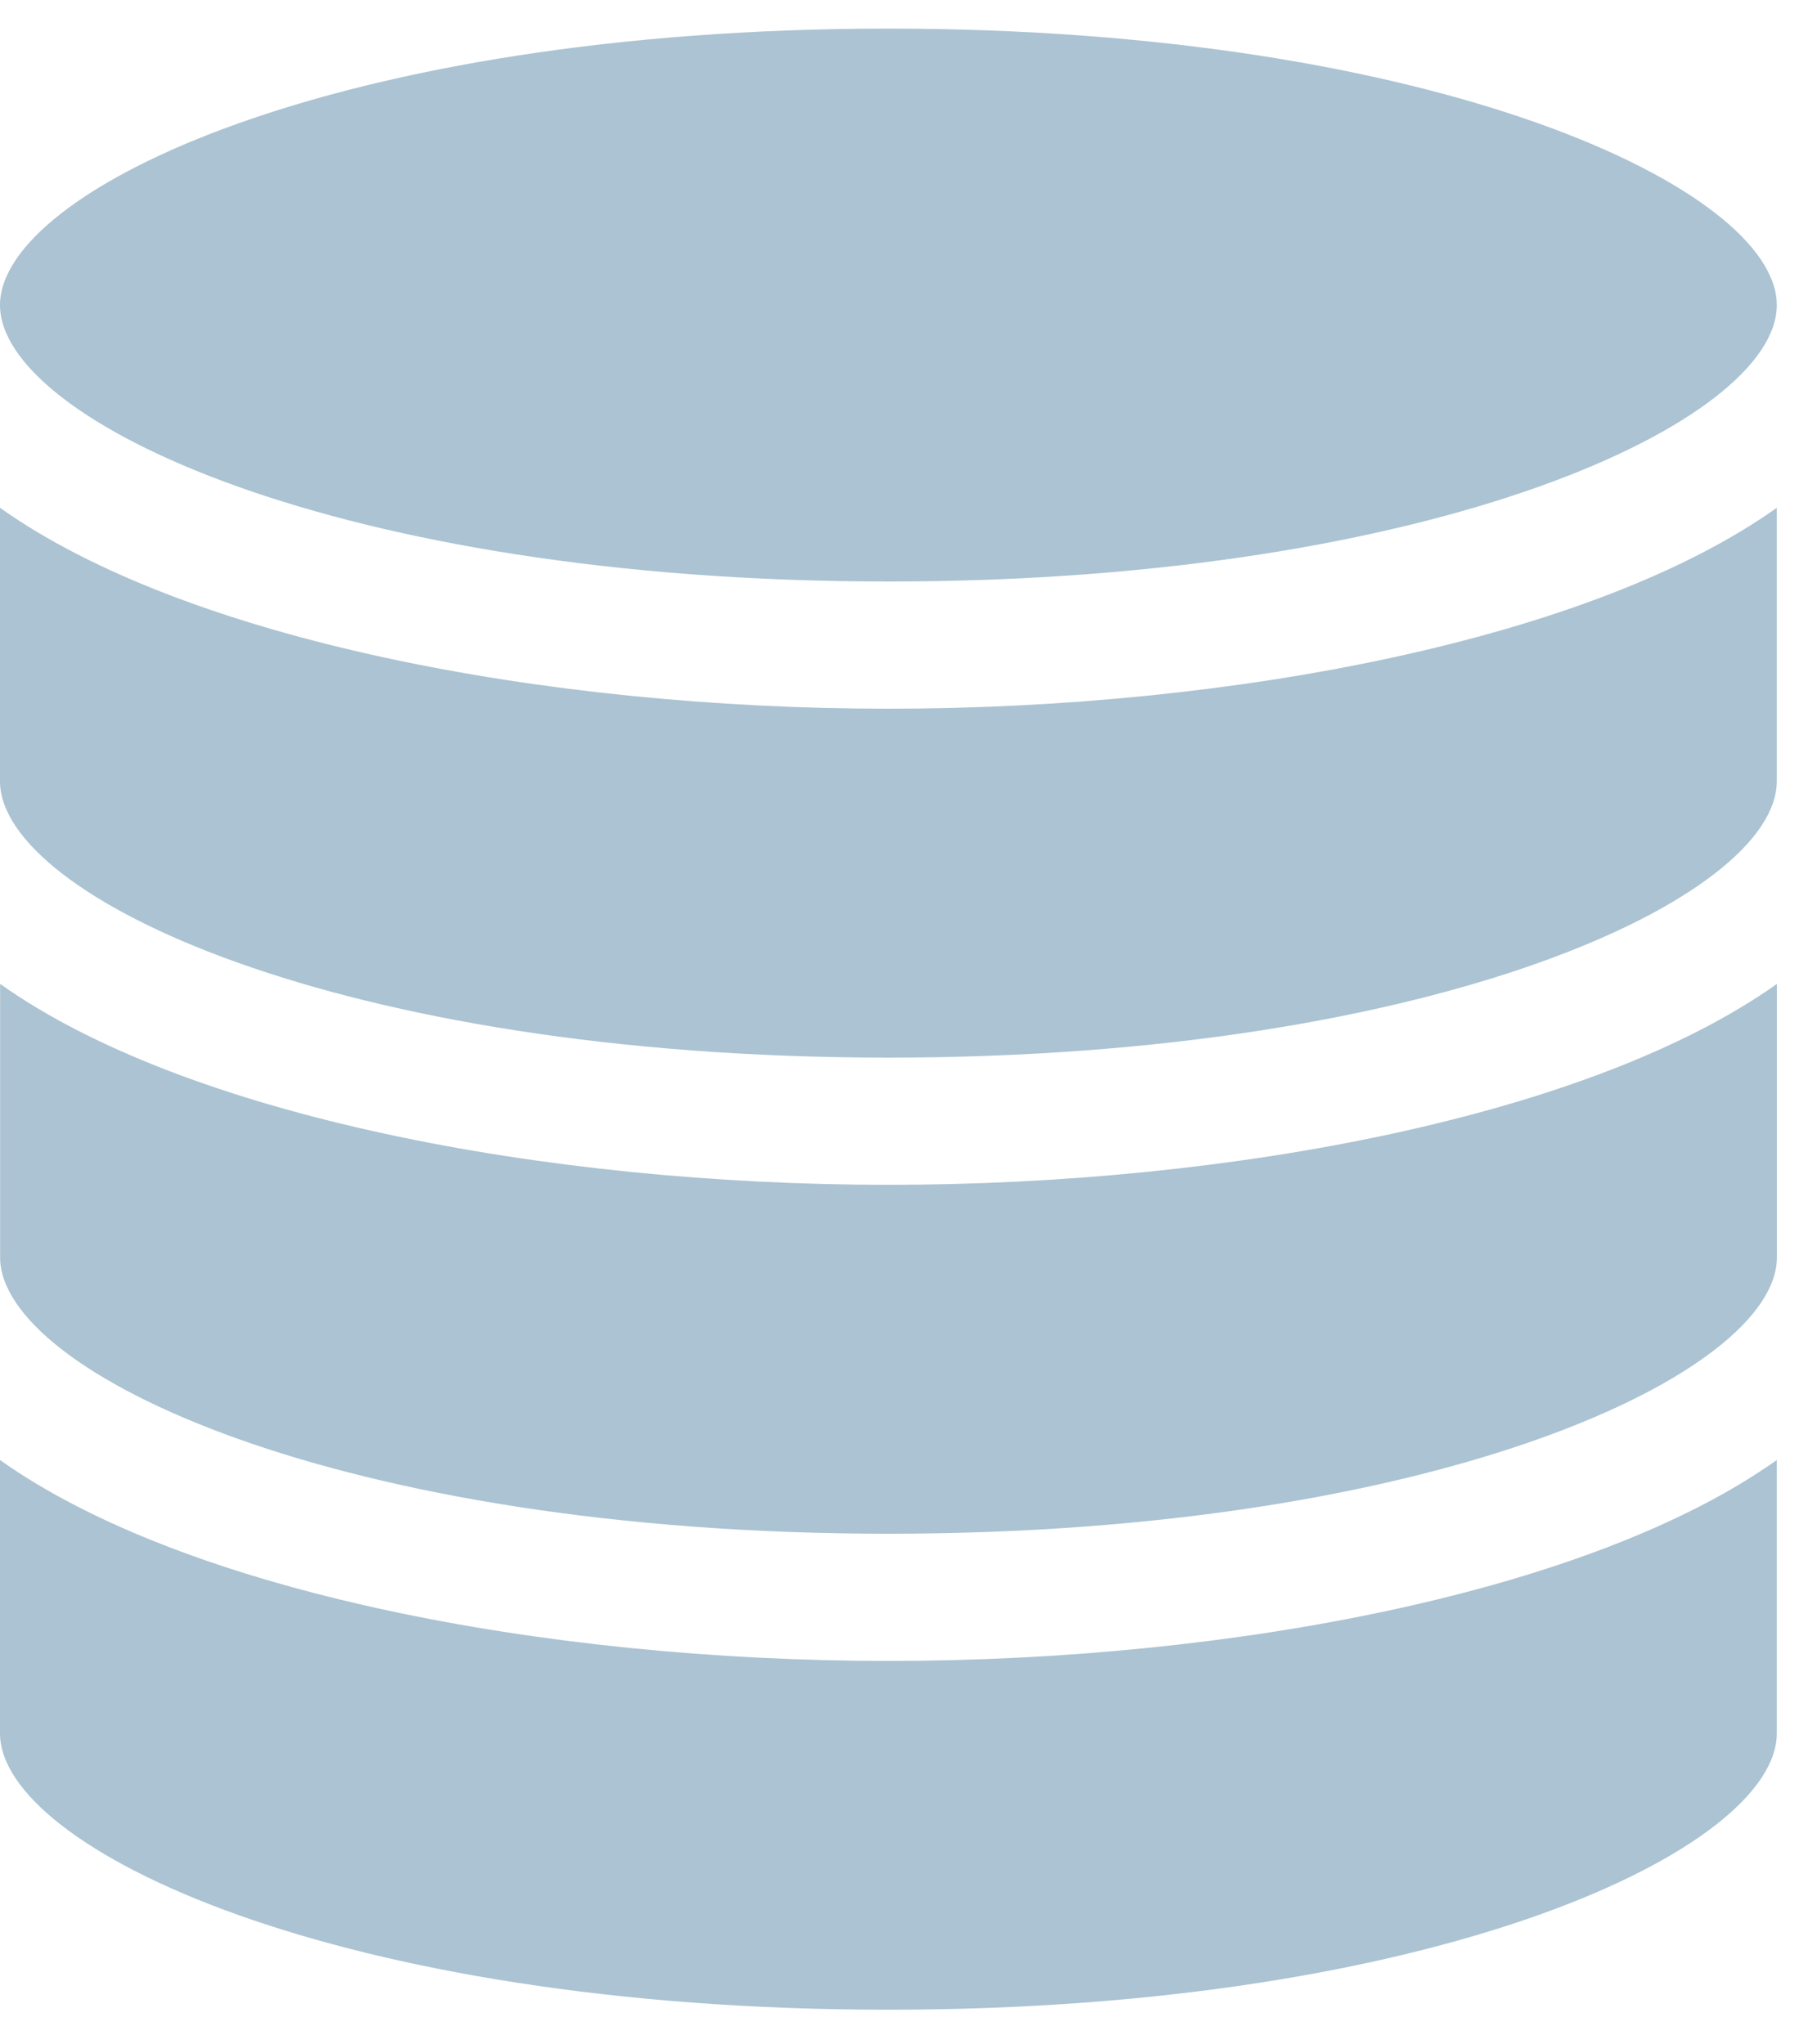 <?xml version="1.0" encoding="UTF-8"?>
<svg width="16px" height="18px" viewBox="0 0 16 18" version="1.1" xmlns="http://www.w3.org/2000/svg" xmlns:xlink="http://www.w3.org/1999/xlink">
    <title>icons8-coins</title>
    <g id="home-page-studio" stroke="none" stroke-width="1" fill="none" fill-rule="evenodd">
        <g id="Studio-home-page" transform="translate(-1181, -846)" fill="#ABC3D2" fill-rule="nonzero">
            <g id="icons8-coins" transform="translate(1181, 846)">
                <path d="M15.646,6.878 C15.646,7.894 12.671,9.312 7.823,9.312 C2.976,9.312 0,7.894 0,6.878 L0,4.471 C1.628,5.628 4.79,6.24 7.823,6.24 C10.857,6.24 14.018,5.628 15.646,4.471 L15.646,6.878 Z" id="Path"></path>
                <path d="M0.001,8.663 C1.629,9.82 4.79,10.432 7.824,10.432 C10.857,10.432 14.018,9.82 15.647,8.663 L15.647,11.07 C15.647,12.086 12.671,13.504 7.824,13.504 C2.976,13.504 0.001,12.087 0.001,11.07 L0.001,8.663 Z" id="Path"></path>
                <path d="M7.823,0.252 C12.67,0.252 15.646,1.67 15.646,2.686 C15.646,3.703 12.671,5.12 7.823,5.12 C2.976,5.12 0,3.703 0,2.686 C0.001,1.67 2.976,0.252 7.823,0.252 Z" id="Path"></path>
                <path d="M7.823,17.695 C2.976,17.695 0,16.278 0,15.261 L0,12.855 C1.628,14.012 4.79,14.624 7.823,14.624 C10.857,14.624 14.018,14.012 15.646,12.855 L15.646,15.261 C15.646,16.278 12.671,17.695 7.823,17.695 Z" id="Path"></path>
            </g>
        </g>
    </g>
</svg>